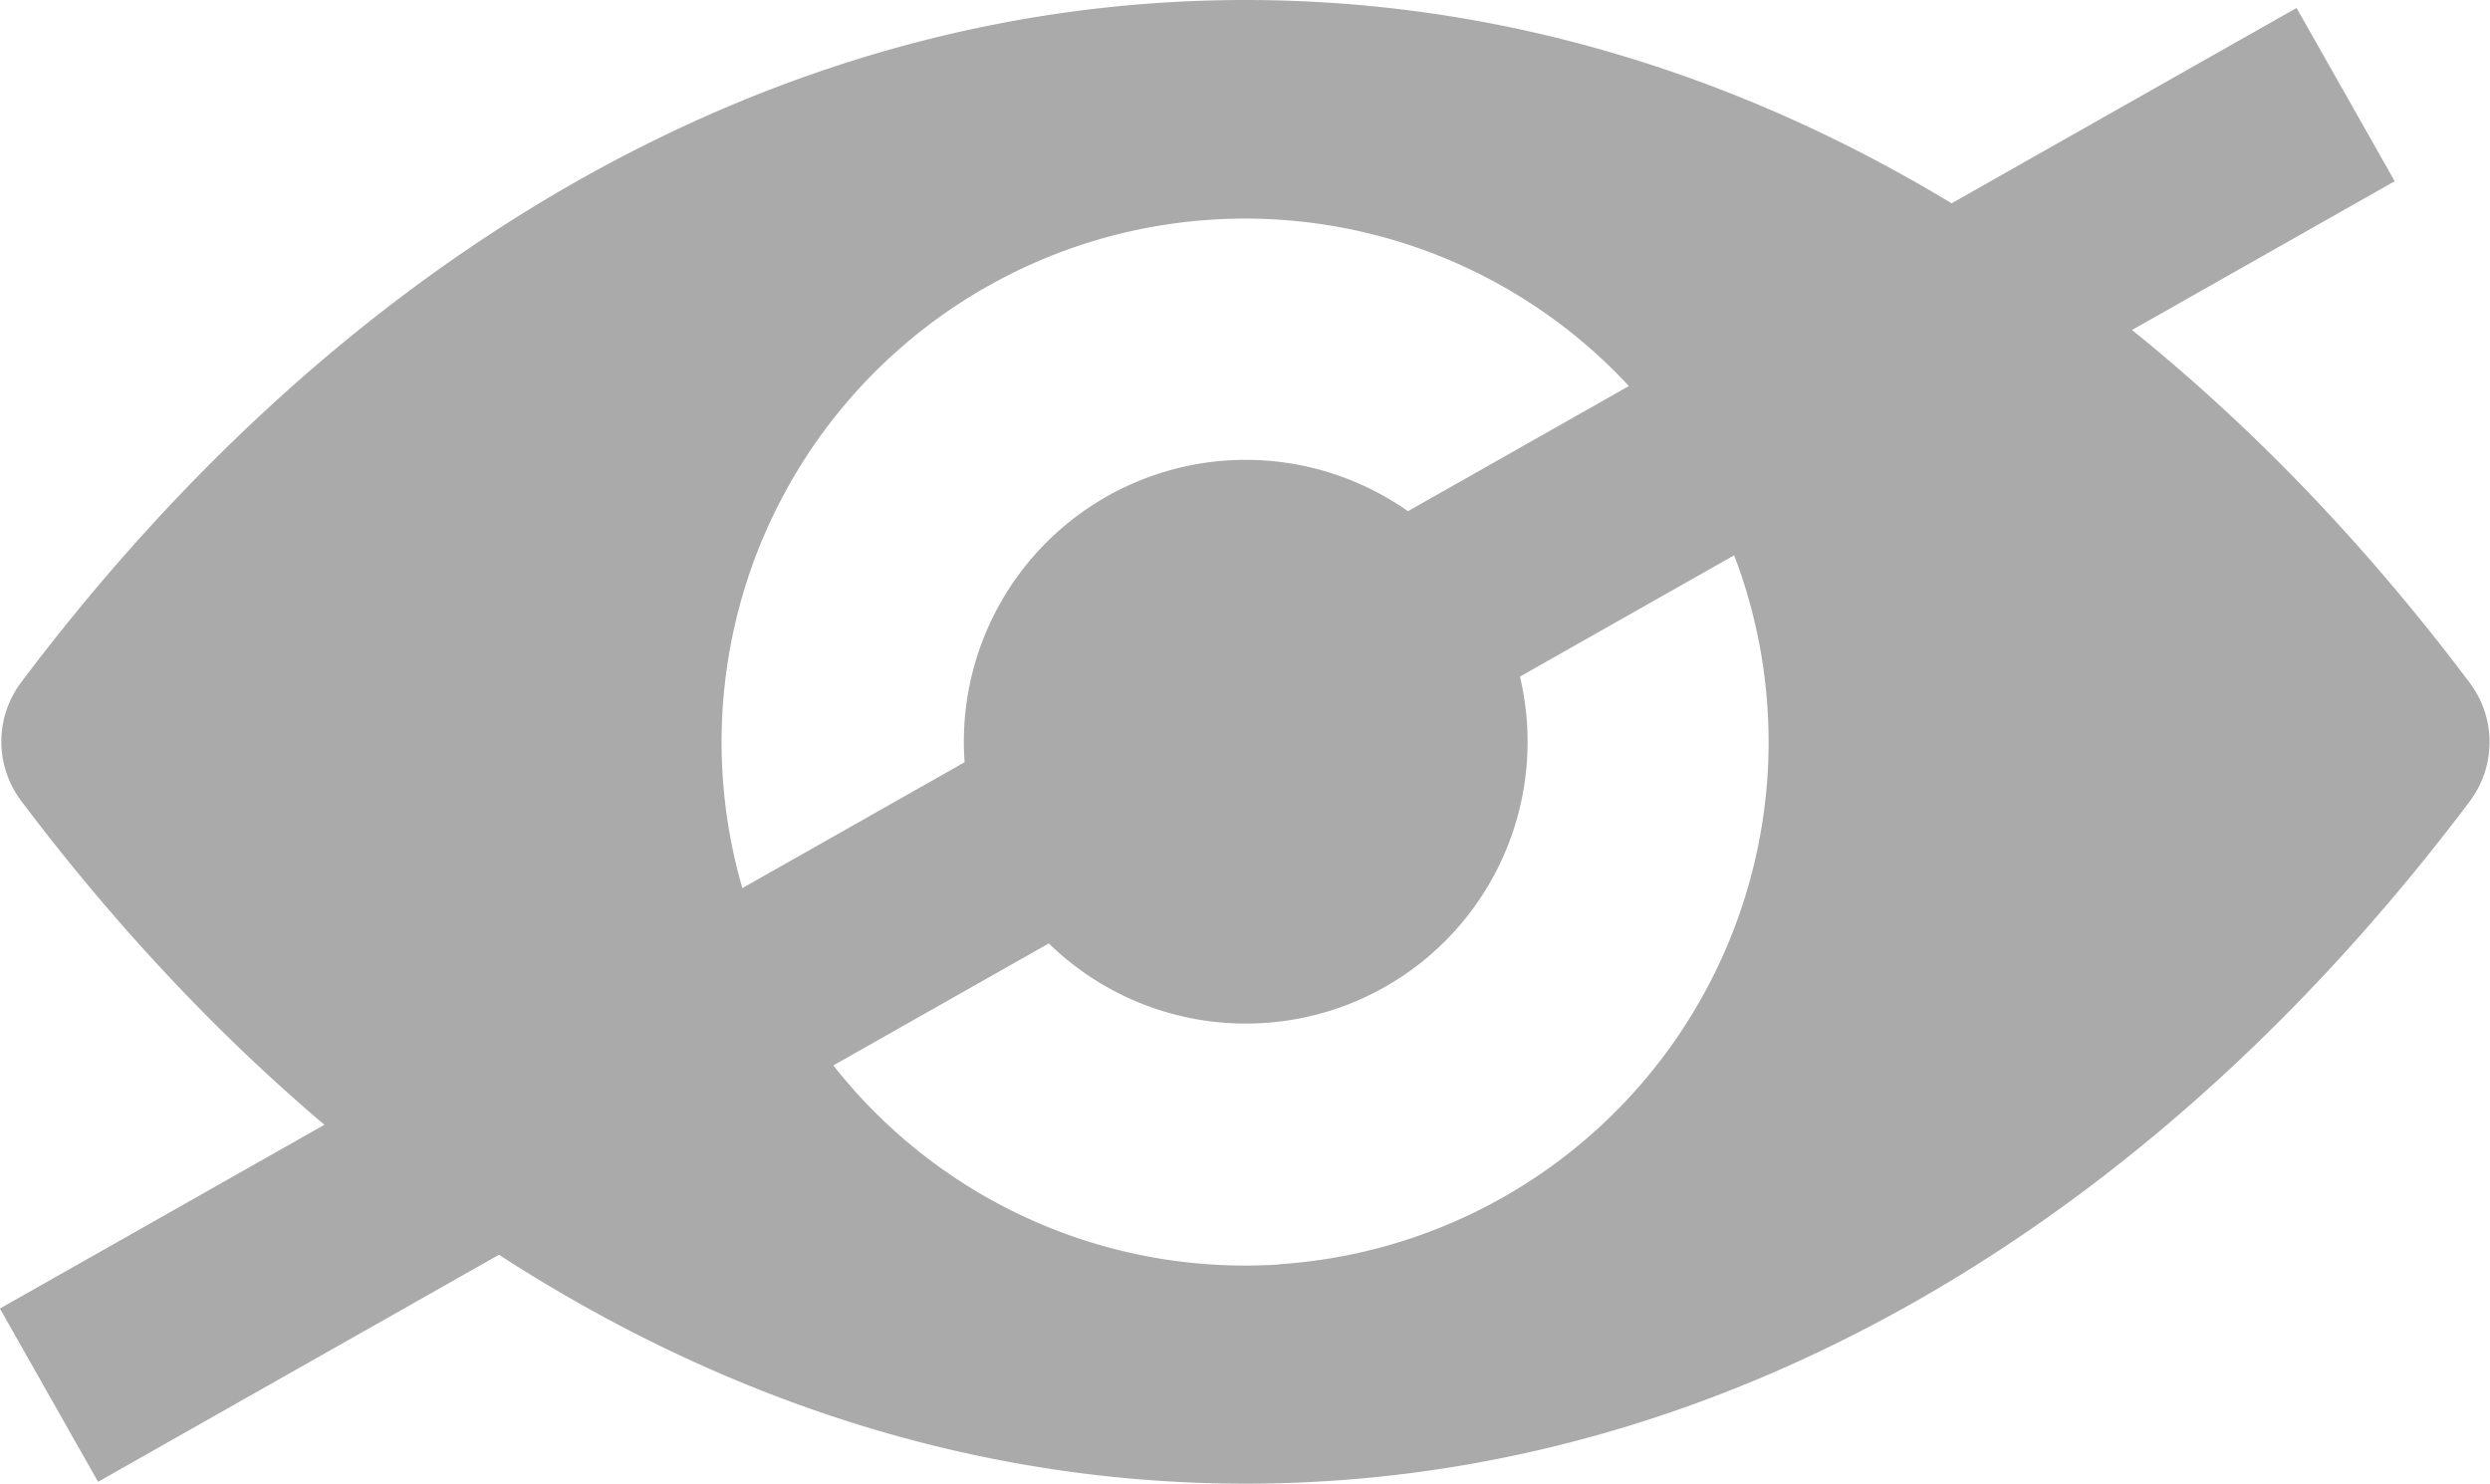 <svg xmlns="http://www.w3.org/2000/svg" width="25.009" height="14.902" viewBox="0 0 25.009 14.902">
  <g id="Group_7" data-name="Group 7" transform="translate(-653.991 36.483)">
    <g id="eye" transform="translate(654 -36.483)">
      <path id="Path_24" data-name="Path 24" d="M12.5,98.725c-4.777,0-9.108,2.613-12.3,6.858a.99.99,0,0,0,0,1.181c3.2,4.25,7.528,6.863,12.3,6.863s9.108-2.613,12.3-6.858a.99.99,0,0,0,0-1.181C21.608,101.338,17.277,98.725,12.5,98.725Zm.343,12.7a5.258,5.258,0,1,1,4.9-4.9A5.261,5.261,0,0,1,12.843,111.423ZM12.684,109a2.831,2.831,0,1,1,2.644-2.644A2.827,2.827,0,0,1,12.684,109Z" transform="translate(0 -98.725)" fill="#aaa"/>
    </g>
    <line id="Line_19" data-name="Line 19" y1="13.063" x2="23.067" transform="translate(654.483 -35.533)" fill="none" stroke="#aaa" stroke-width="2"/>
  </g>
</svg>
